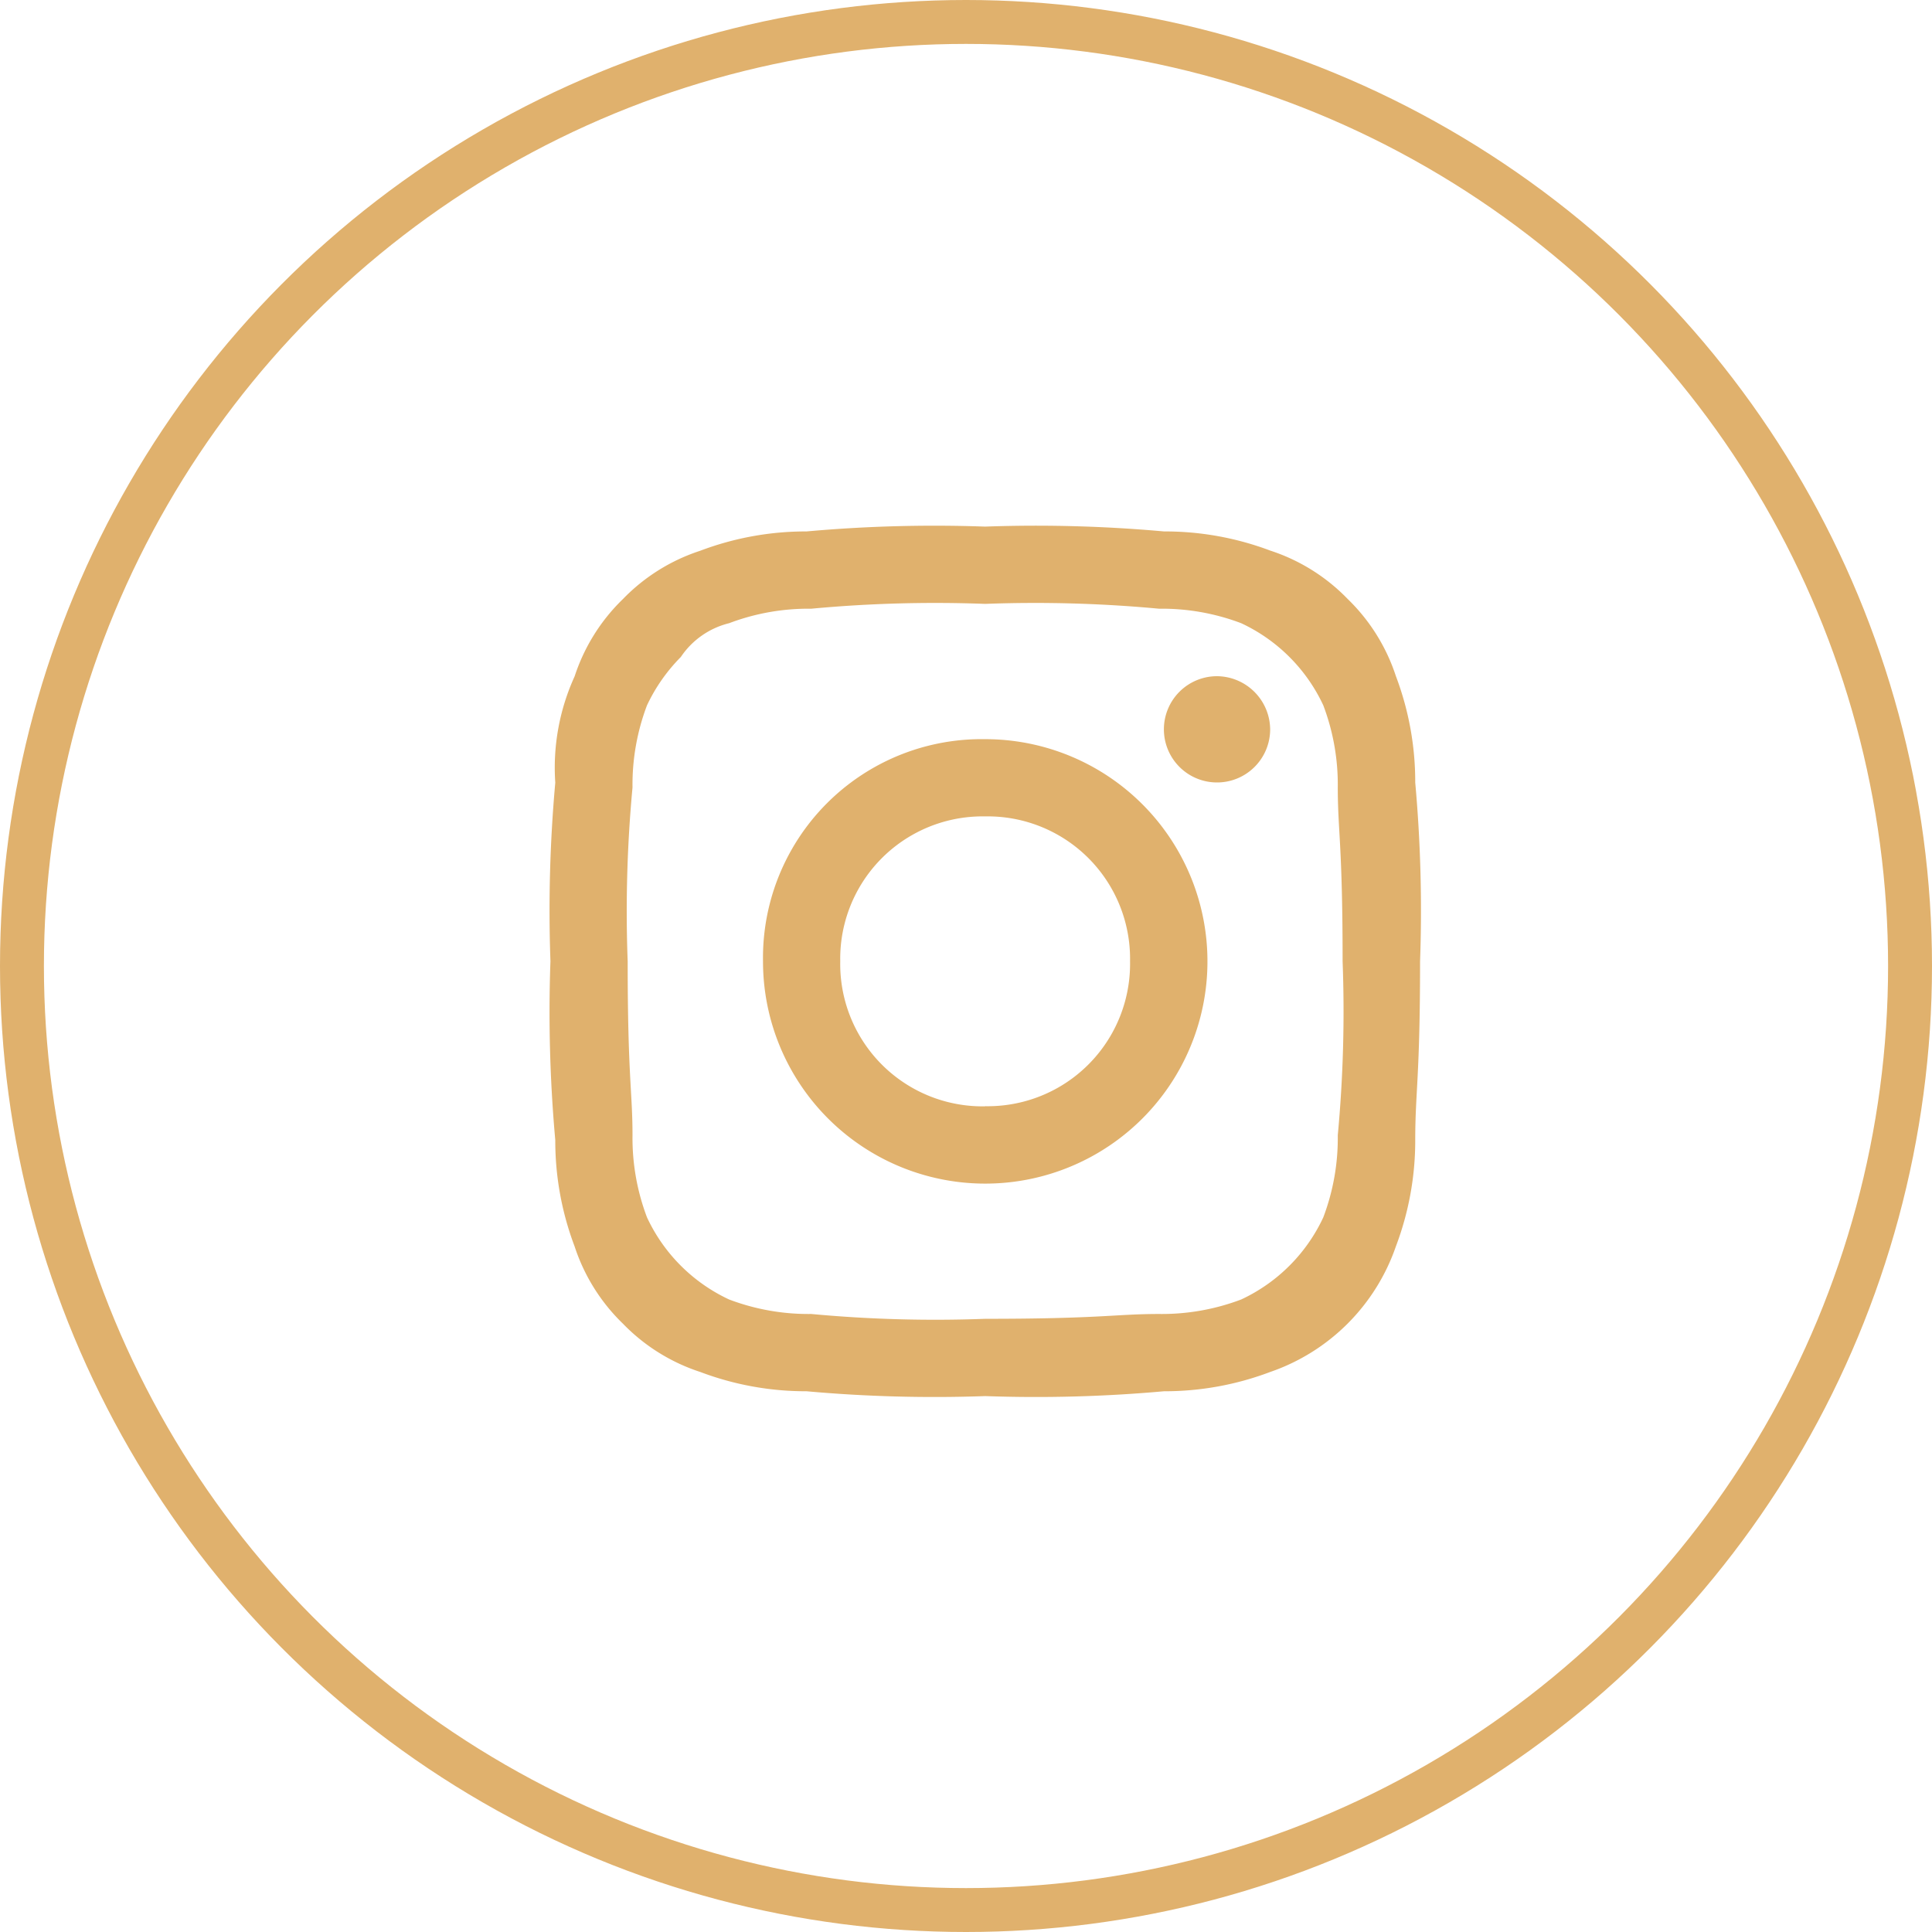 <svg xmlns="http://www.w3.org/2000/svg" width="44" height="44" viewBox="0 0 44 44">
  <g id="Group_280" data-name="Group 280" transform="translate(0 -0.489)">
    <path id="Path_10814" data-name="Path 10814" d="M9.9,1.76a30.363,30.363,0,0,1,3.961.11,5.1,5.1,0,0,1,1.87.33,3.864,3.864,0,0,1,1.87,1.87,5.1,5.1,0,0,1,.33,1.87c0,.99.11,1.32.11,3.961a30.362,30.362,0,0,1-.11,3.961,5.1,5.1,0,0,1-.33,1.87,3.864,3.864,0,0,1-1.87,1.87,5.1,5.1,0,0,1-1.87.33c-.99,0-1.32.11-3.961.11a30.362,30.362,0,0,1-3.961-.11,5.1,5.1,0,0,1-1.87-.33,3.864,3.864,0,0,1-1.87-1.87,5.1,5.1,0,0,1-.33-1.87c0-.99-.11-1.32-.11-3.961a30.364,30.364,0,0,1,.11-3.961,5.1,5.1,0,0,1,.33-1.87,3.952,3.952,0,0,1,.77-1.1,1.86,1.86,0,0,1,1.1-.77,5.1,5.1,0,0,1,1.87-.33A30.364,30.364,0,0,1,9.9,1.76M9.9,0A32.511,32.511,0,0,0,5.832.11,6.793,6.793,0,0,0,3.411.55a4.307,4.307,0,0,0-1.76,1.1,4.307,4.307,0,0,0-1.1,1.76A5.013,5.013,0,0,0,.11,5.832,32.511,32.511,0,0,0,0,9.9a32.511,32.511,0,0,0,.11,4.071,6.793,6.793,0,0,0,.44,2.421,4.307,4.307,0,0,0,1.1,1.76,4.307,4.307,0,0,0,1.76,1.1,6.793,6.793,0,0,0,2.421.44,32.512,32.512,0,0,0,4.071.11,32.512,32.512,0,0,0,4.071-.11,6.793,6.793,0,0,0,2.421-.44,4.616,4.616,0,0,0,2.861-2.861,6.793,6.793,0,0,0,.44-2.421c0-1.1.11-1.43.11-4.071a32.512,32.512,0,0,0-.11-4.071,6.793,6.793,0,0,0-.44-2.421,4.307,4.307,0,0,0-1.1-1.76,4.307,4.307,0,0,0-1.76-1.1A6.793,6.793,0,0,0,13.974.11,32.511,32.511,0,0,0,9.9,0m0,4.841A4.98,4.98,0,0,0,4.841,9.9,5.061,5.061,0,1,0,9.9,4.841m0,8.362A3.242,3.242,0,0,1,6.6,9.9,3.242,3.242,0,0,1,9.9,6.6a3.242,3.242,0,0,1,3.3,3.3,3.242,3.242,0,0,1-3.3,3.3m5.281-9.793a1.21,1.21,0,1,0,1.21,1.21,1.221,1.221,0,0,0-1.21-1.21" transform="translate(12.536 12.482)" fill="#e0b16d" fill-rule="evenodd"/>
    <g id="Ellipse_51" data-name="Ellipse 51" transform="translate(0 0.489)" fill="none" stroke="#e0b16d" stroke-width="1">
      <circle cx="22" cy="22" r="22" stroke="none"/>
      <circle cx="22" cy="22" r="21.5" fill="none"/>
    </g>
  </g>
</svg>
